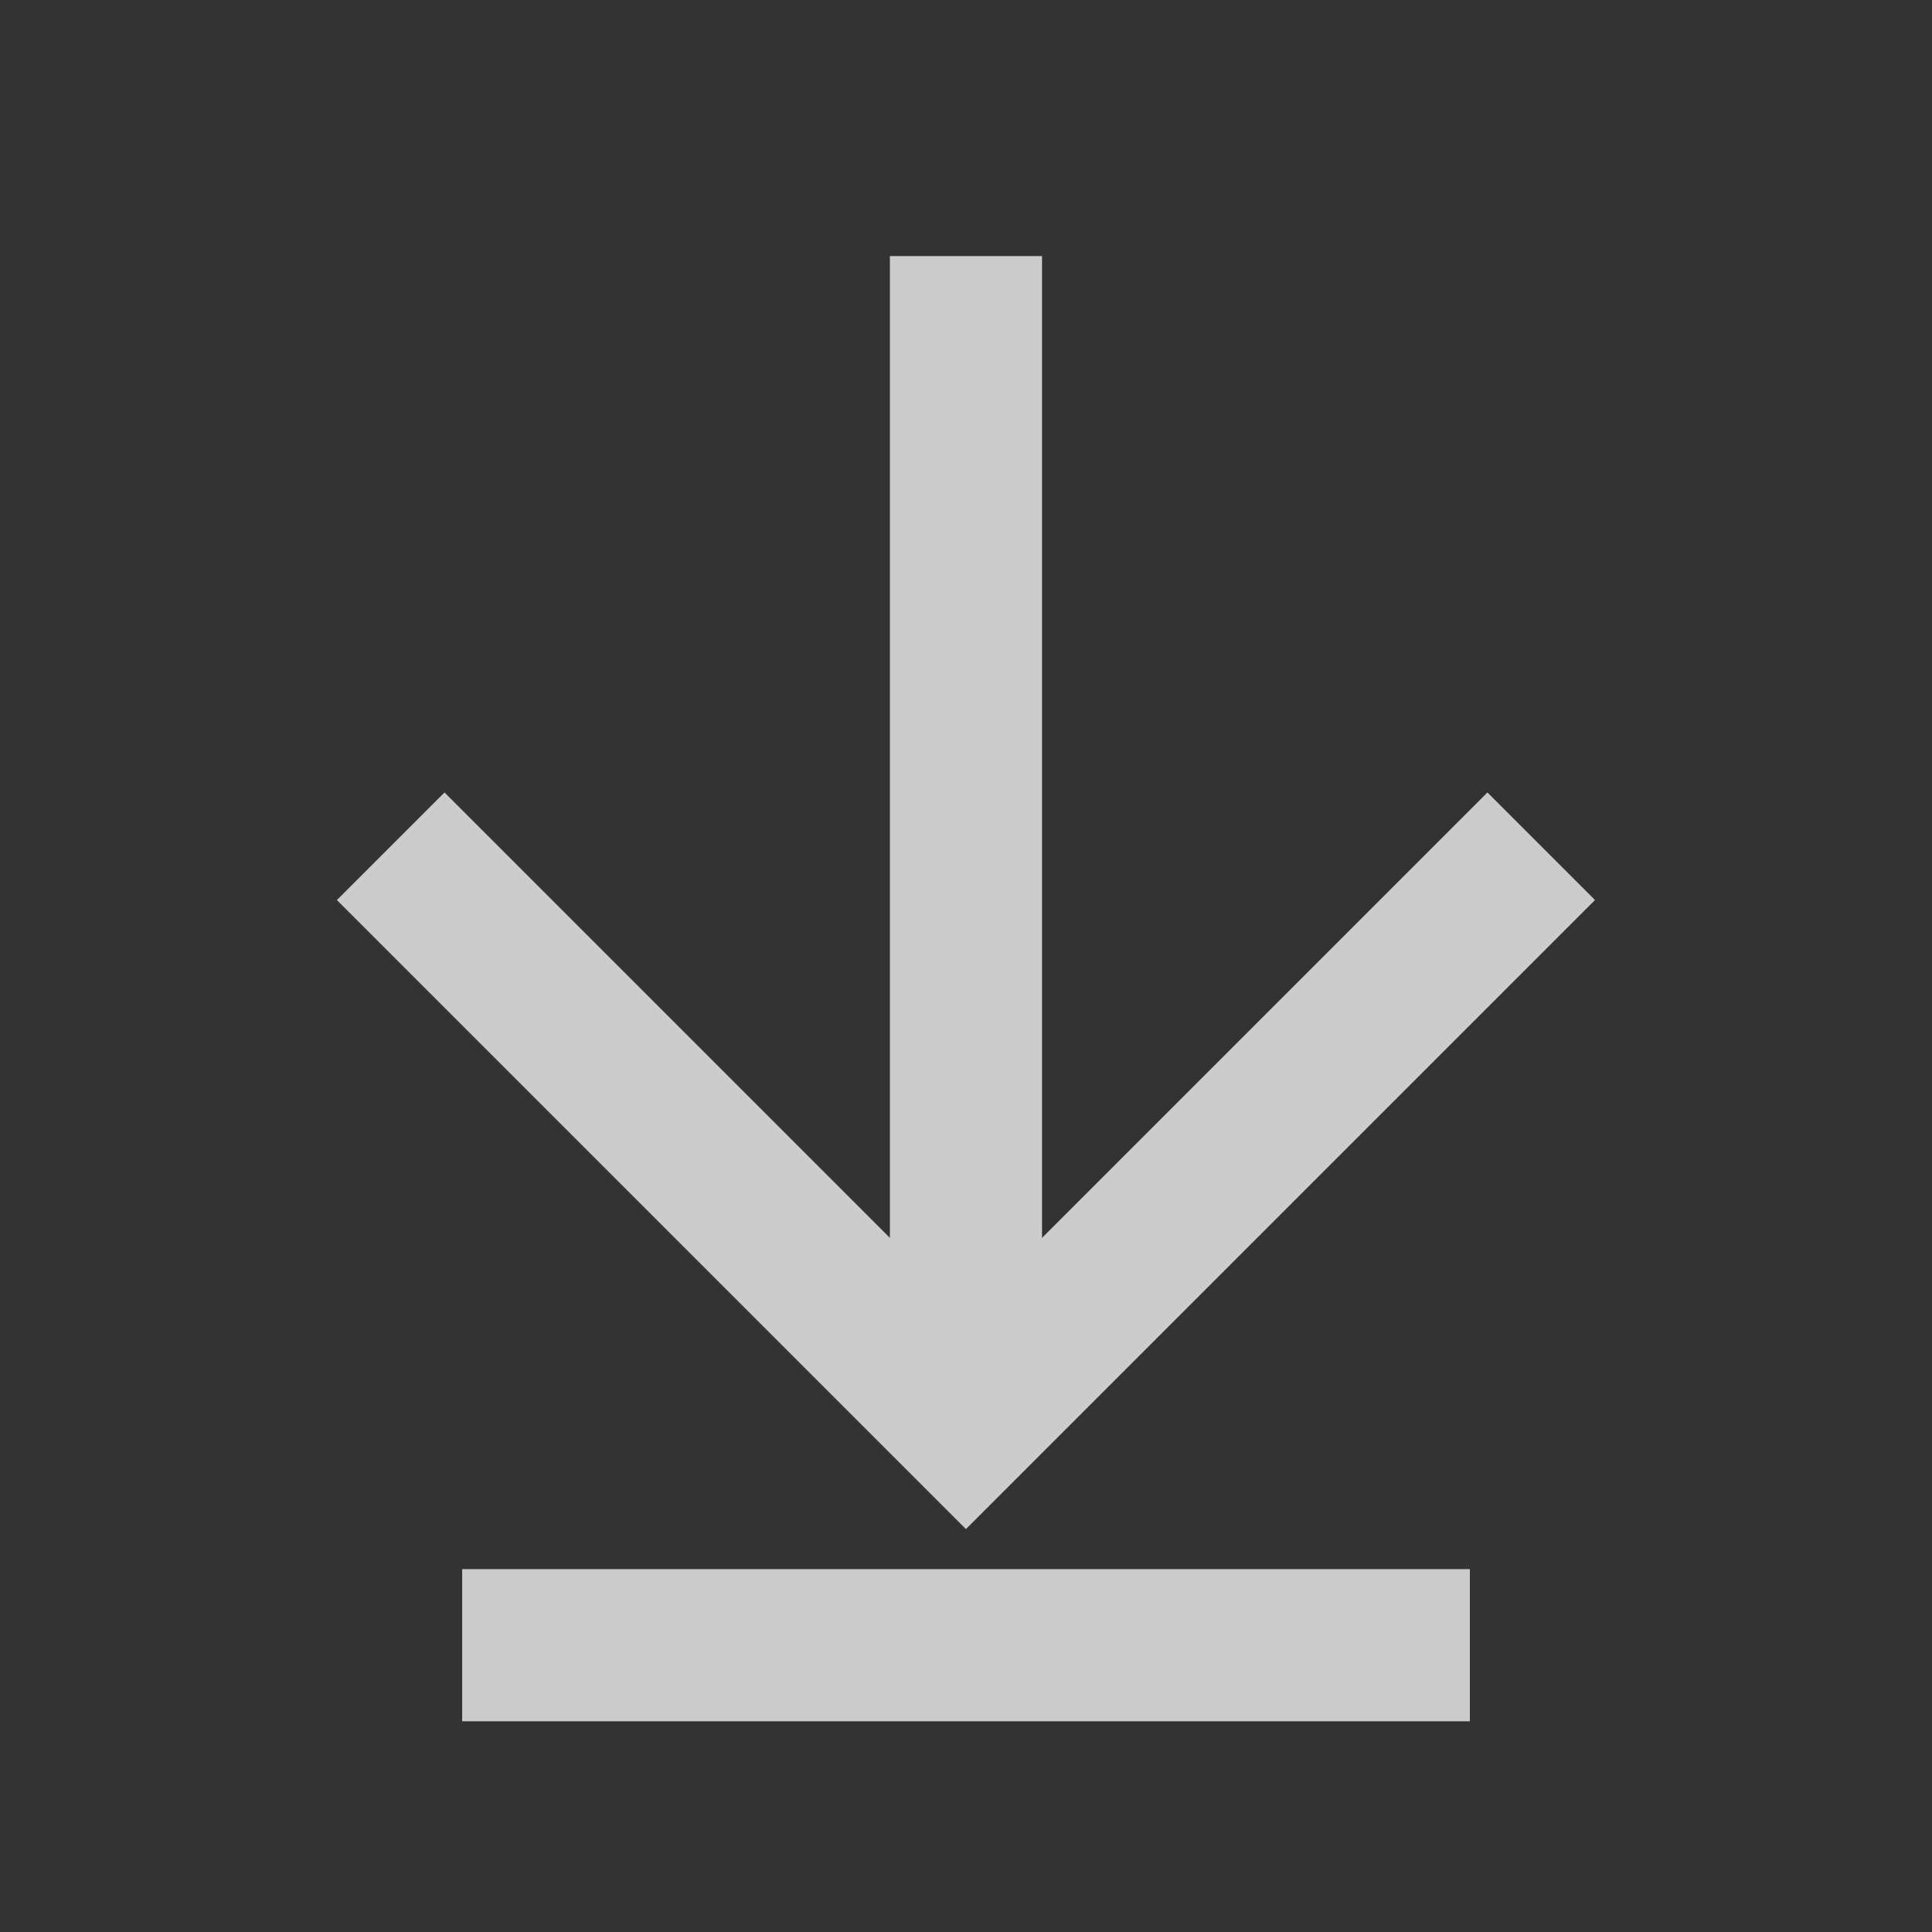 <svg xmlns="http://www.w3.org/2000/svg" width="48" height="48" viewBox="0 0 48 48"><rect x="0" y="0" width="48" height="48" fill="#333333" stroke="none"/><g fill="none" stroke="#CCCCCC" stroke-width="3.78"><path d="m23.999 6.362v28.953" fill="#CCCCCC"/><path d="m36.518 40.875h-25.035" fill="#FFFFFF"/><path d="m38.291 21.025-14.292 14.292-14.292-14.292"/></g></svg>
